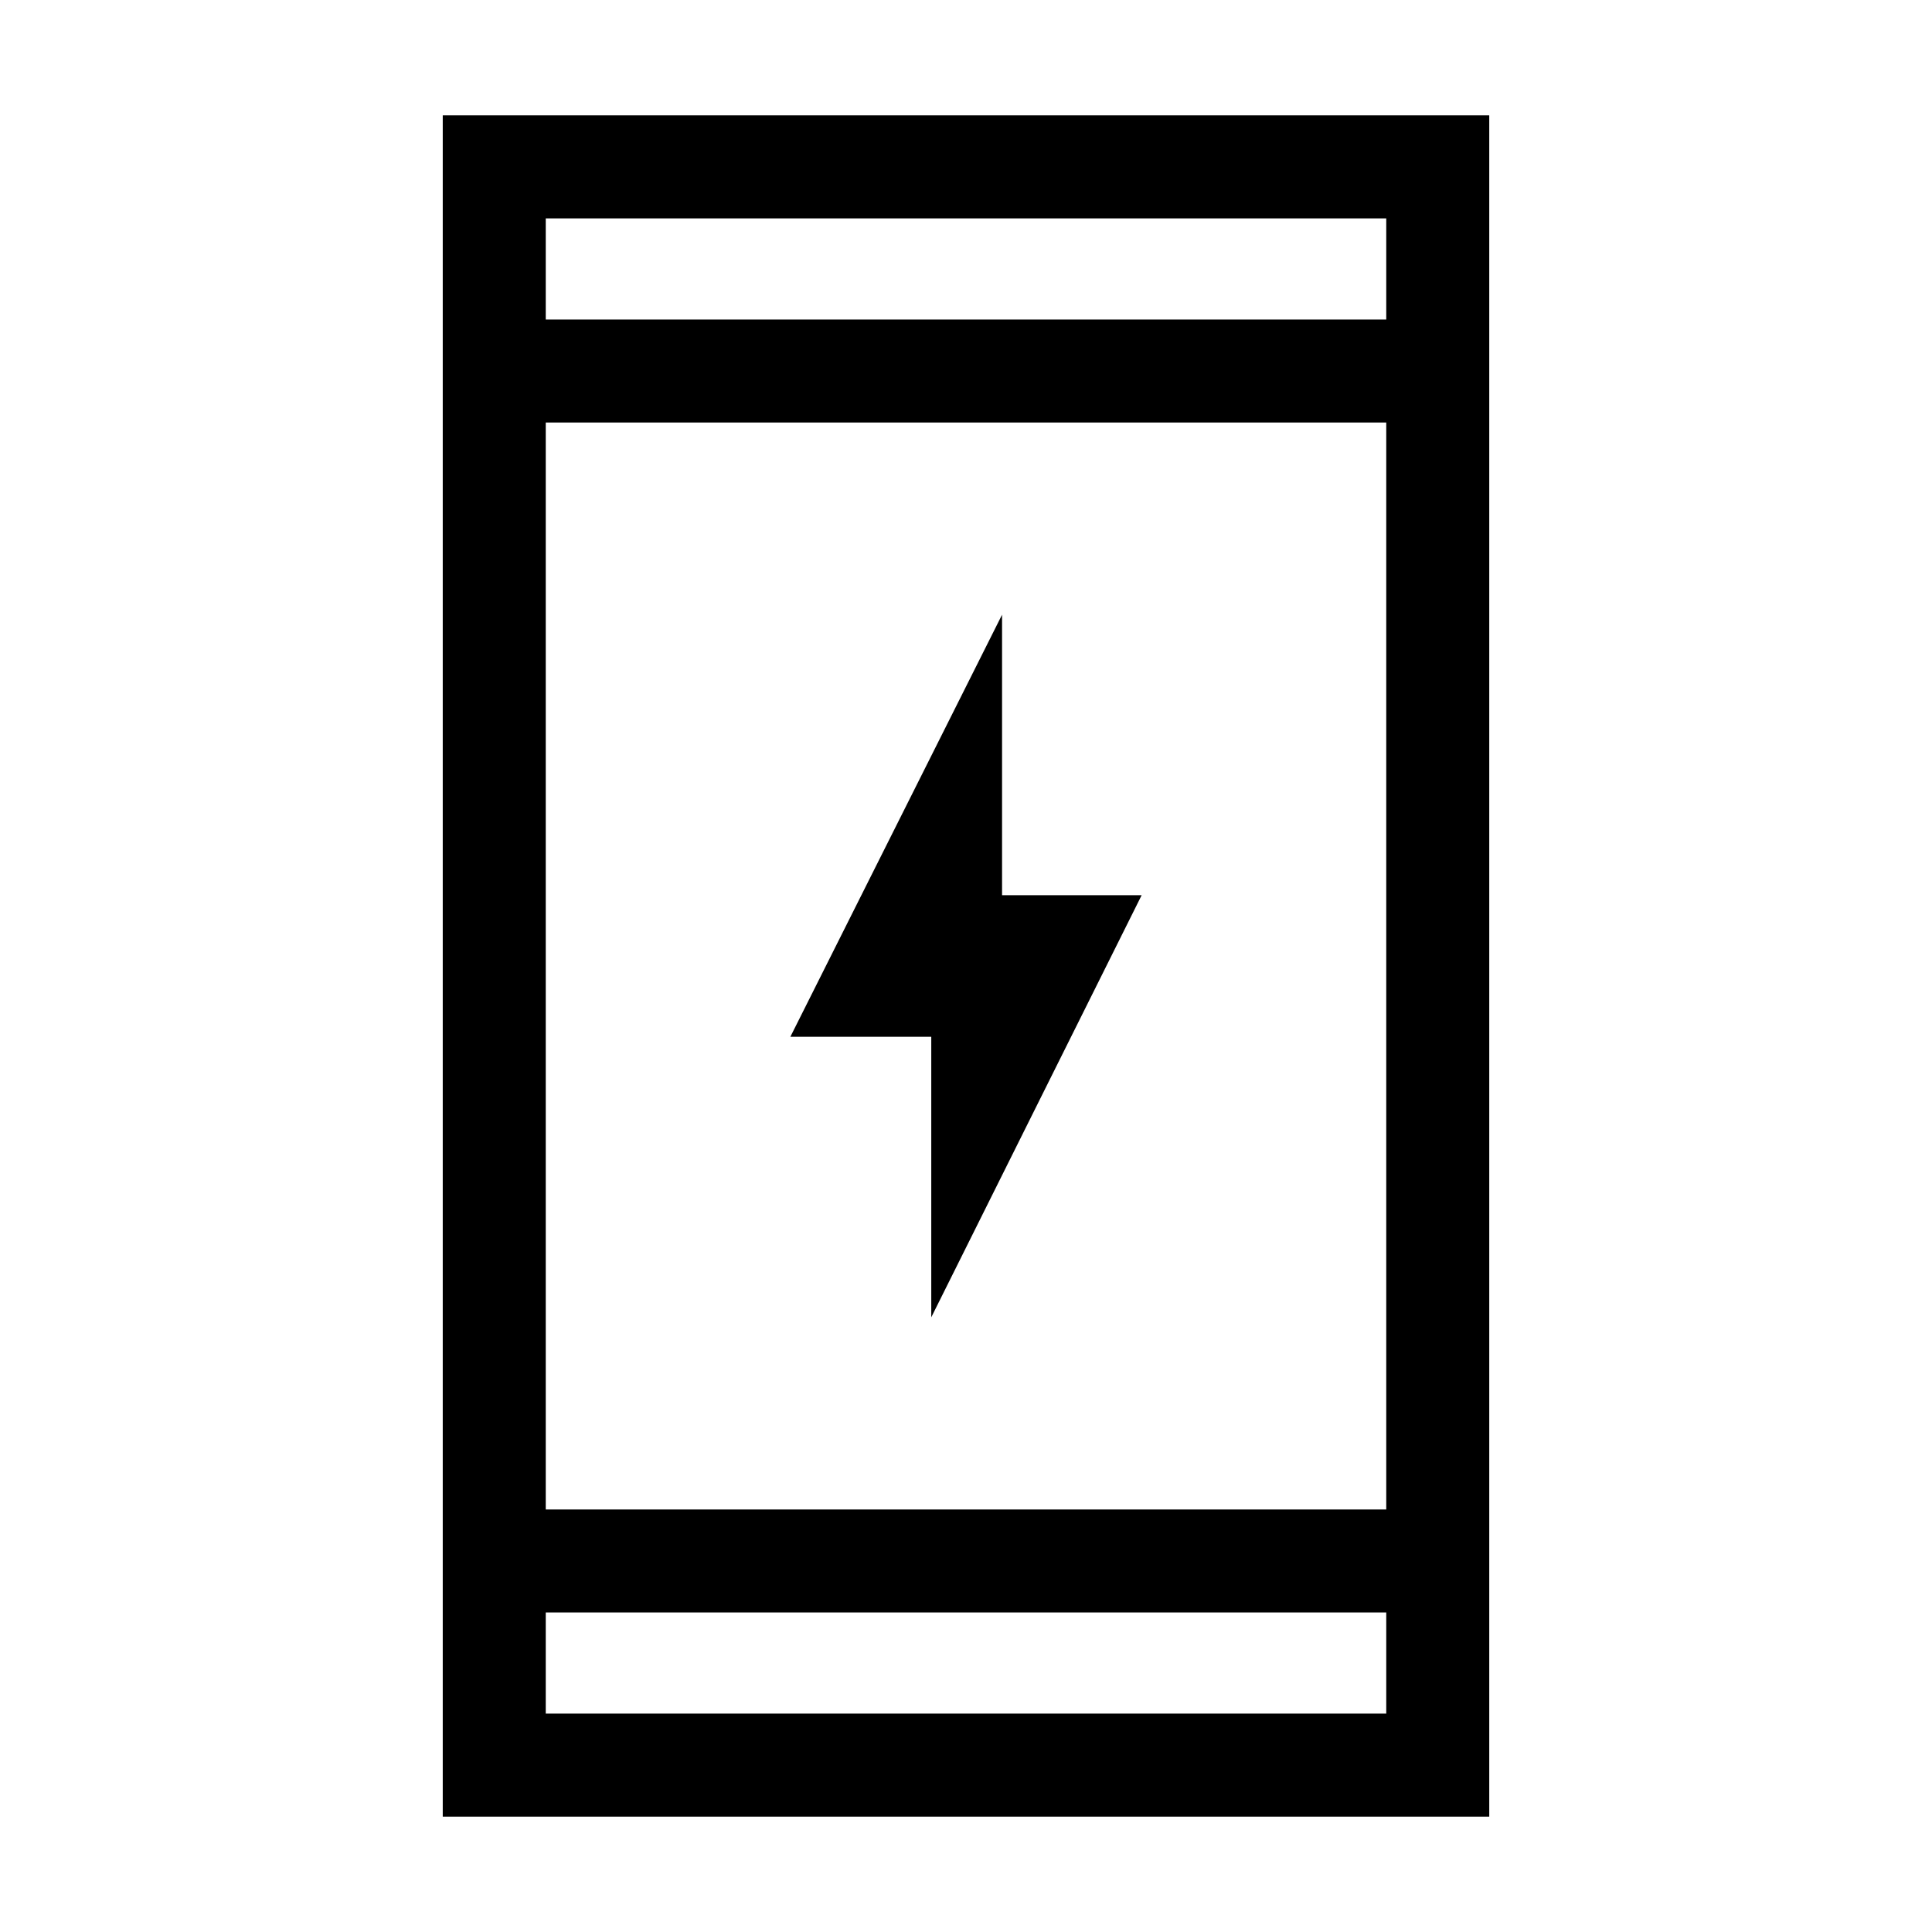 <svg xmlns="http://www.w3.org/2000/svg" height="40" viewBox="0 -960 960 960" width="40"><path d="M462.74-305.44v-139.38h-70.02l105.2-209.74v139.38h69.36L462.74-305.44ZM220-57.33v-845.34h520v845.34H220Zm51.18-101.44v50.26h417.64v-50.26H271.18Zm0-51.18h417.64v-540.1H271.18v540.1Zm0-591.28h417.64v-50.26H271.18v50.26Zm0 0v-50.26 50.26Zm0 642.46v50.26-50.26Z"/></svg>